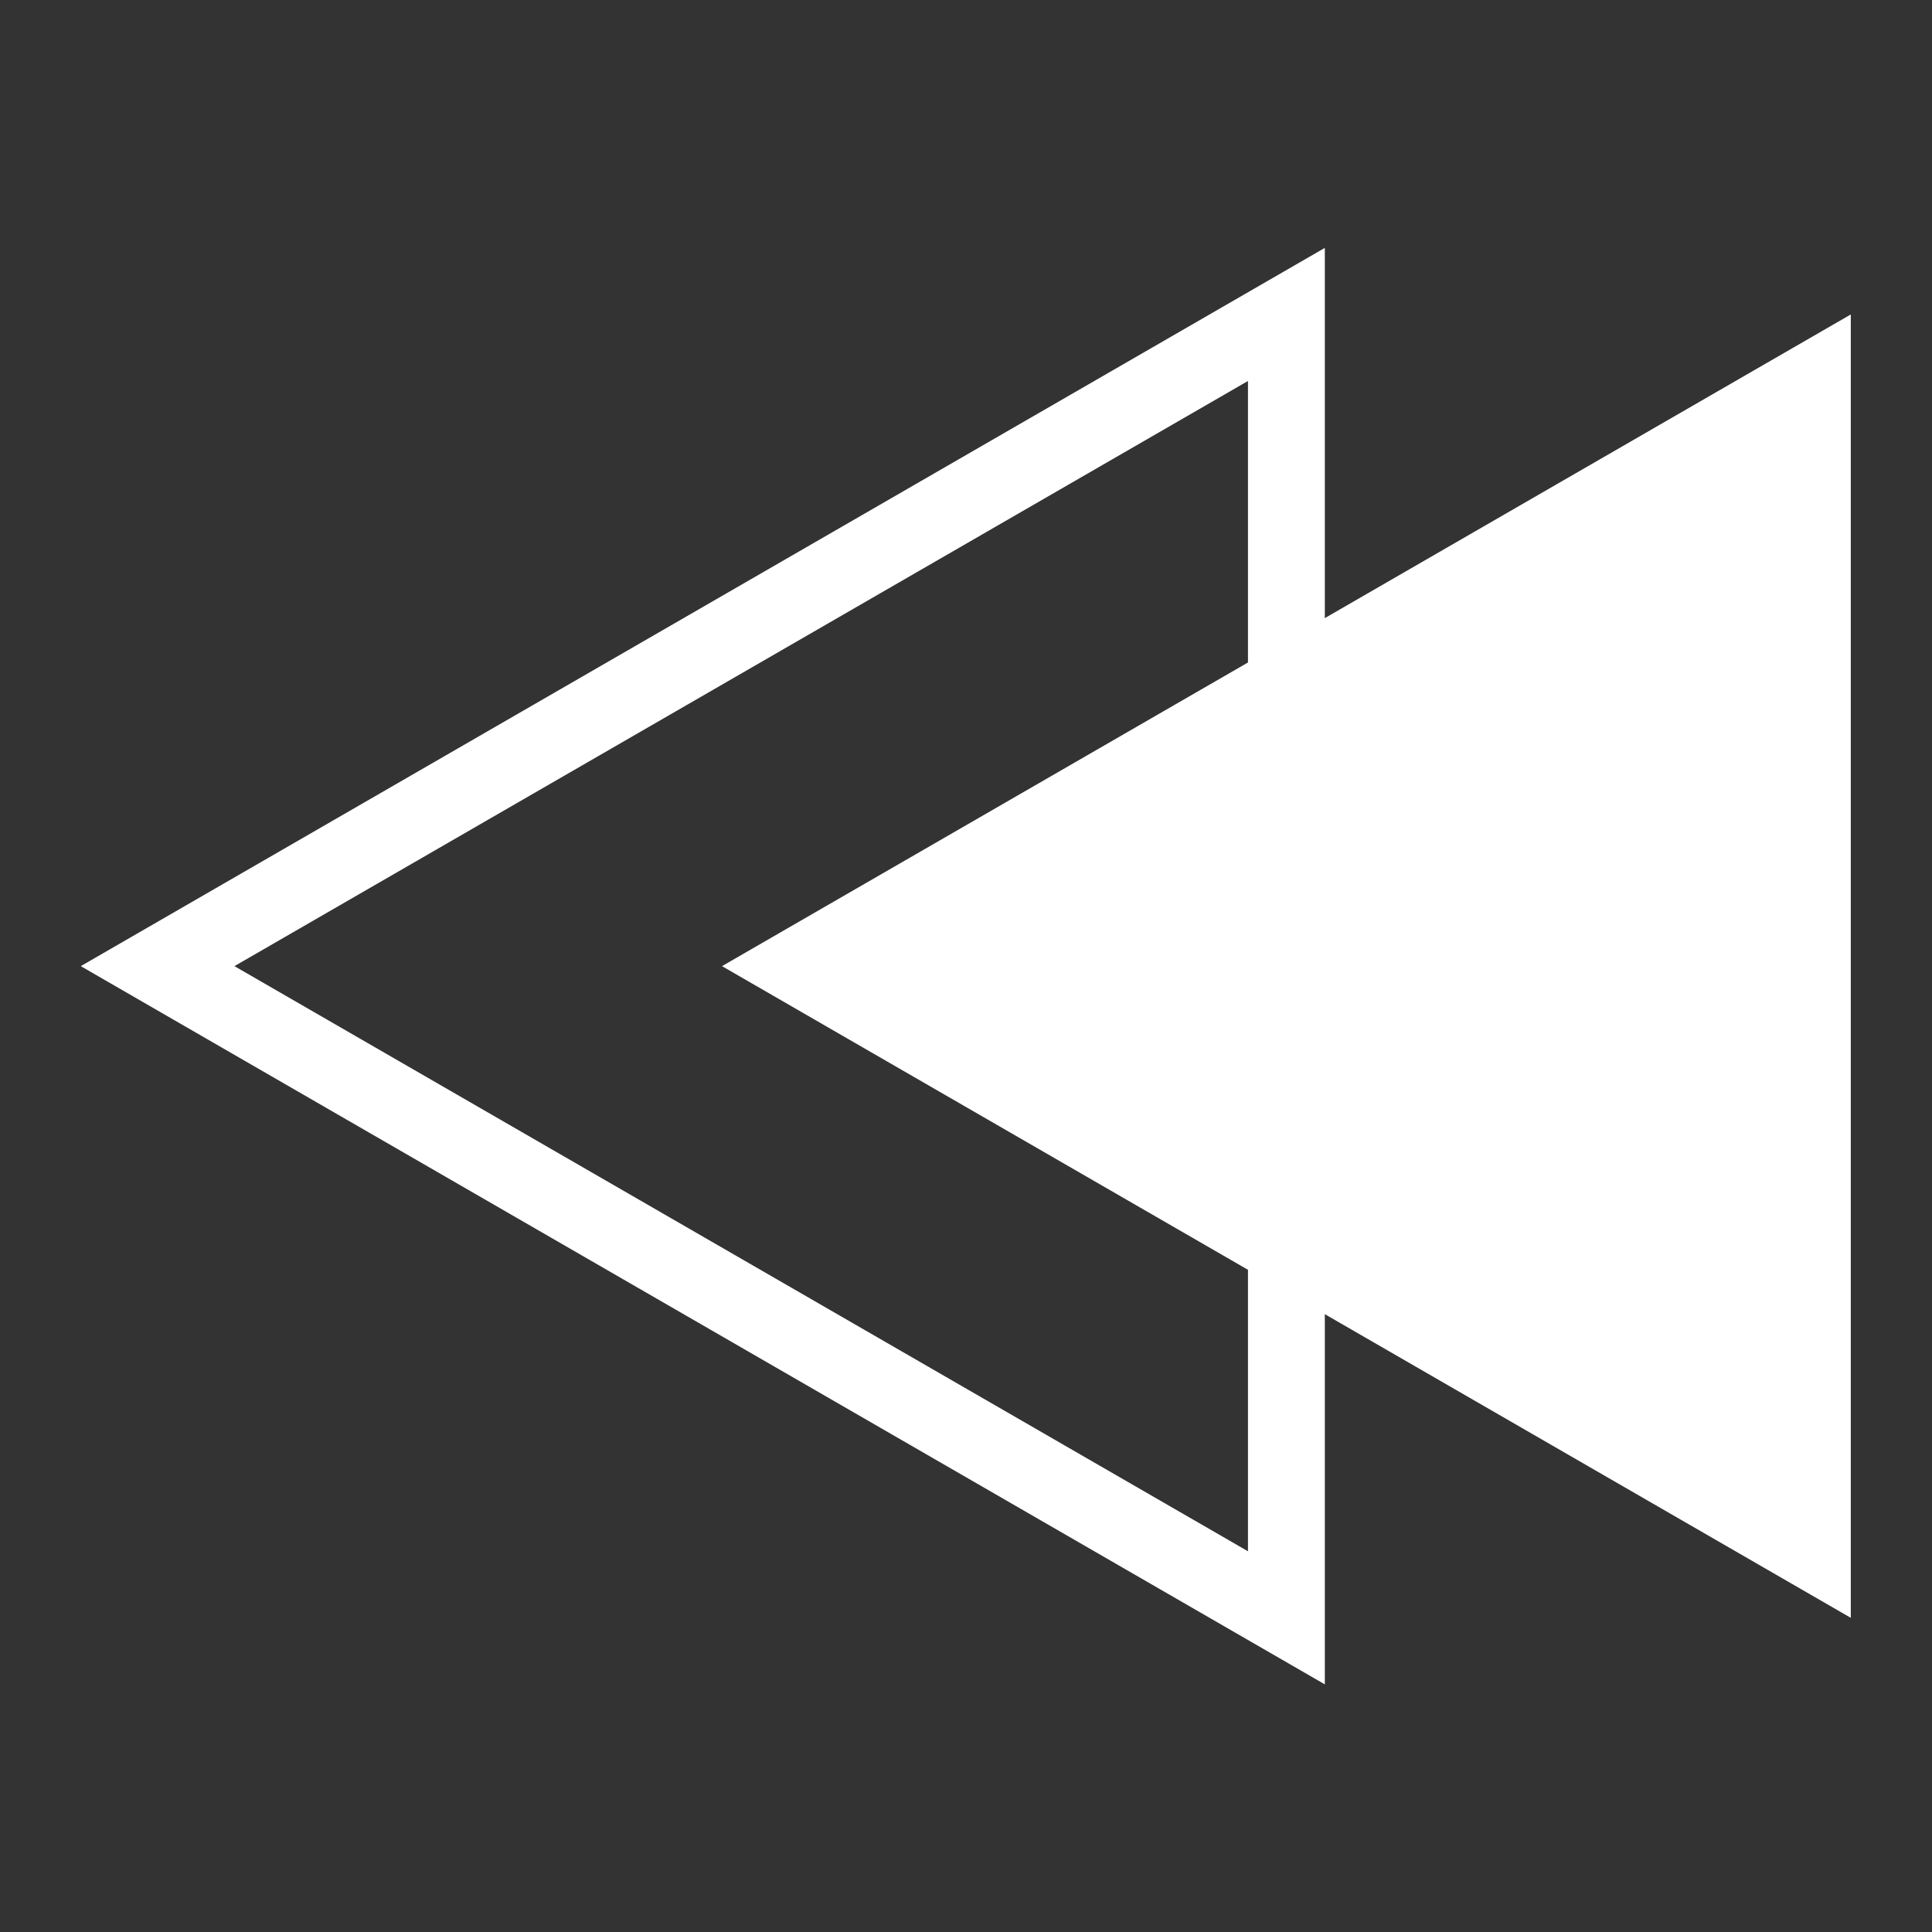 <svg xmlns="http://www.w3.org/2000/svg" xmlns:xlink="http://www.w3.org/1999/xlink" width="500" zoomAndPan="magnify" viewBox="0 0 375 375" height="500" preserveAspectRatio="xMidYMid meet" version="1.0"><rect x="0" y="0" width="375" height="375" fill="#333333" stroke="none"/><defs><clipPath id="b8b2e0f6e4"><path d="M 15.75 48.098 L 258 48.098 L 258 327 L 15.75 327 Z M 15.75 48.098 " clip-rule="nonzero"/></clipPath><clipPath id="978eceb09d"><path d="M 140 61 L 359.238 61 L 359.238 315 L 140 315 Z M 140 61 " clip-rule="nonzero"/></clipPath></defs><g clip-path="url(#b8b2e0f6e4)"><path fill="#ffffff" d="M 257.148 326.934 L 257.148 48.117 L 15.676 187.527 Z M 242.23 73.949 L 242.23 301.102 L 45.504 187.527 Z M 242.23 73.949 " fill-opacity="1" fill-rule="nonzero"/></g><g clip-path="url(#978eceb09d)"><path fill="#ffffff" d="M 140.141 187.527 L 359.238 61.035 L 359.238 314.02 Z M 140.141 187.527 " fill-opacity="1" fill-rule="nonzero"/></g></svg>